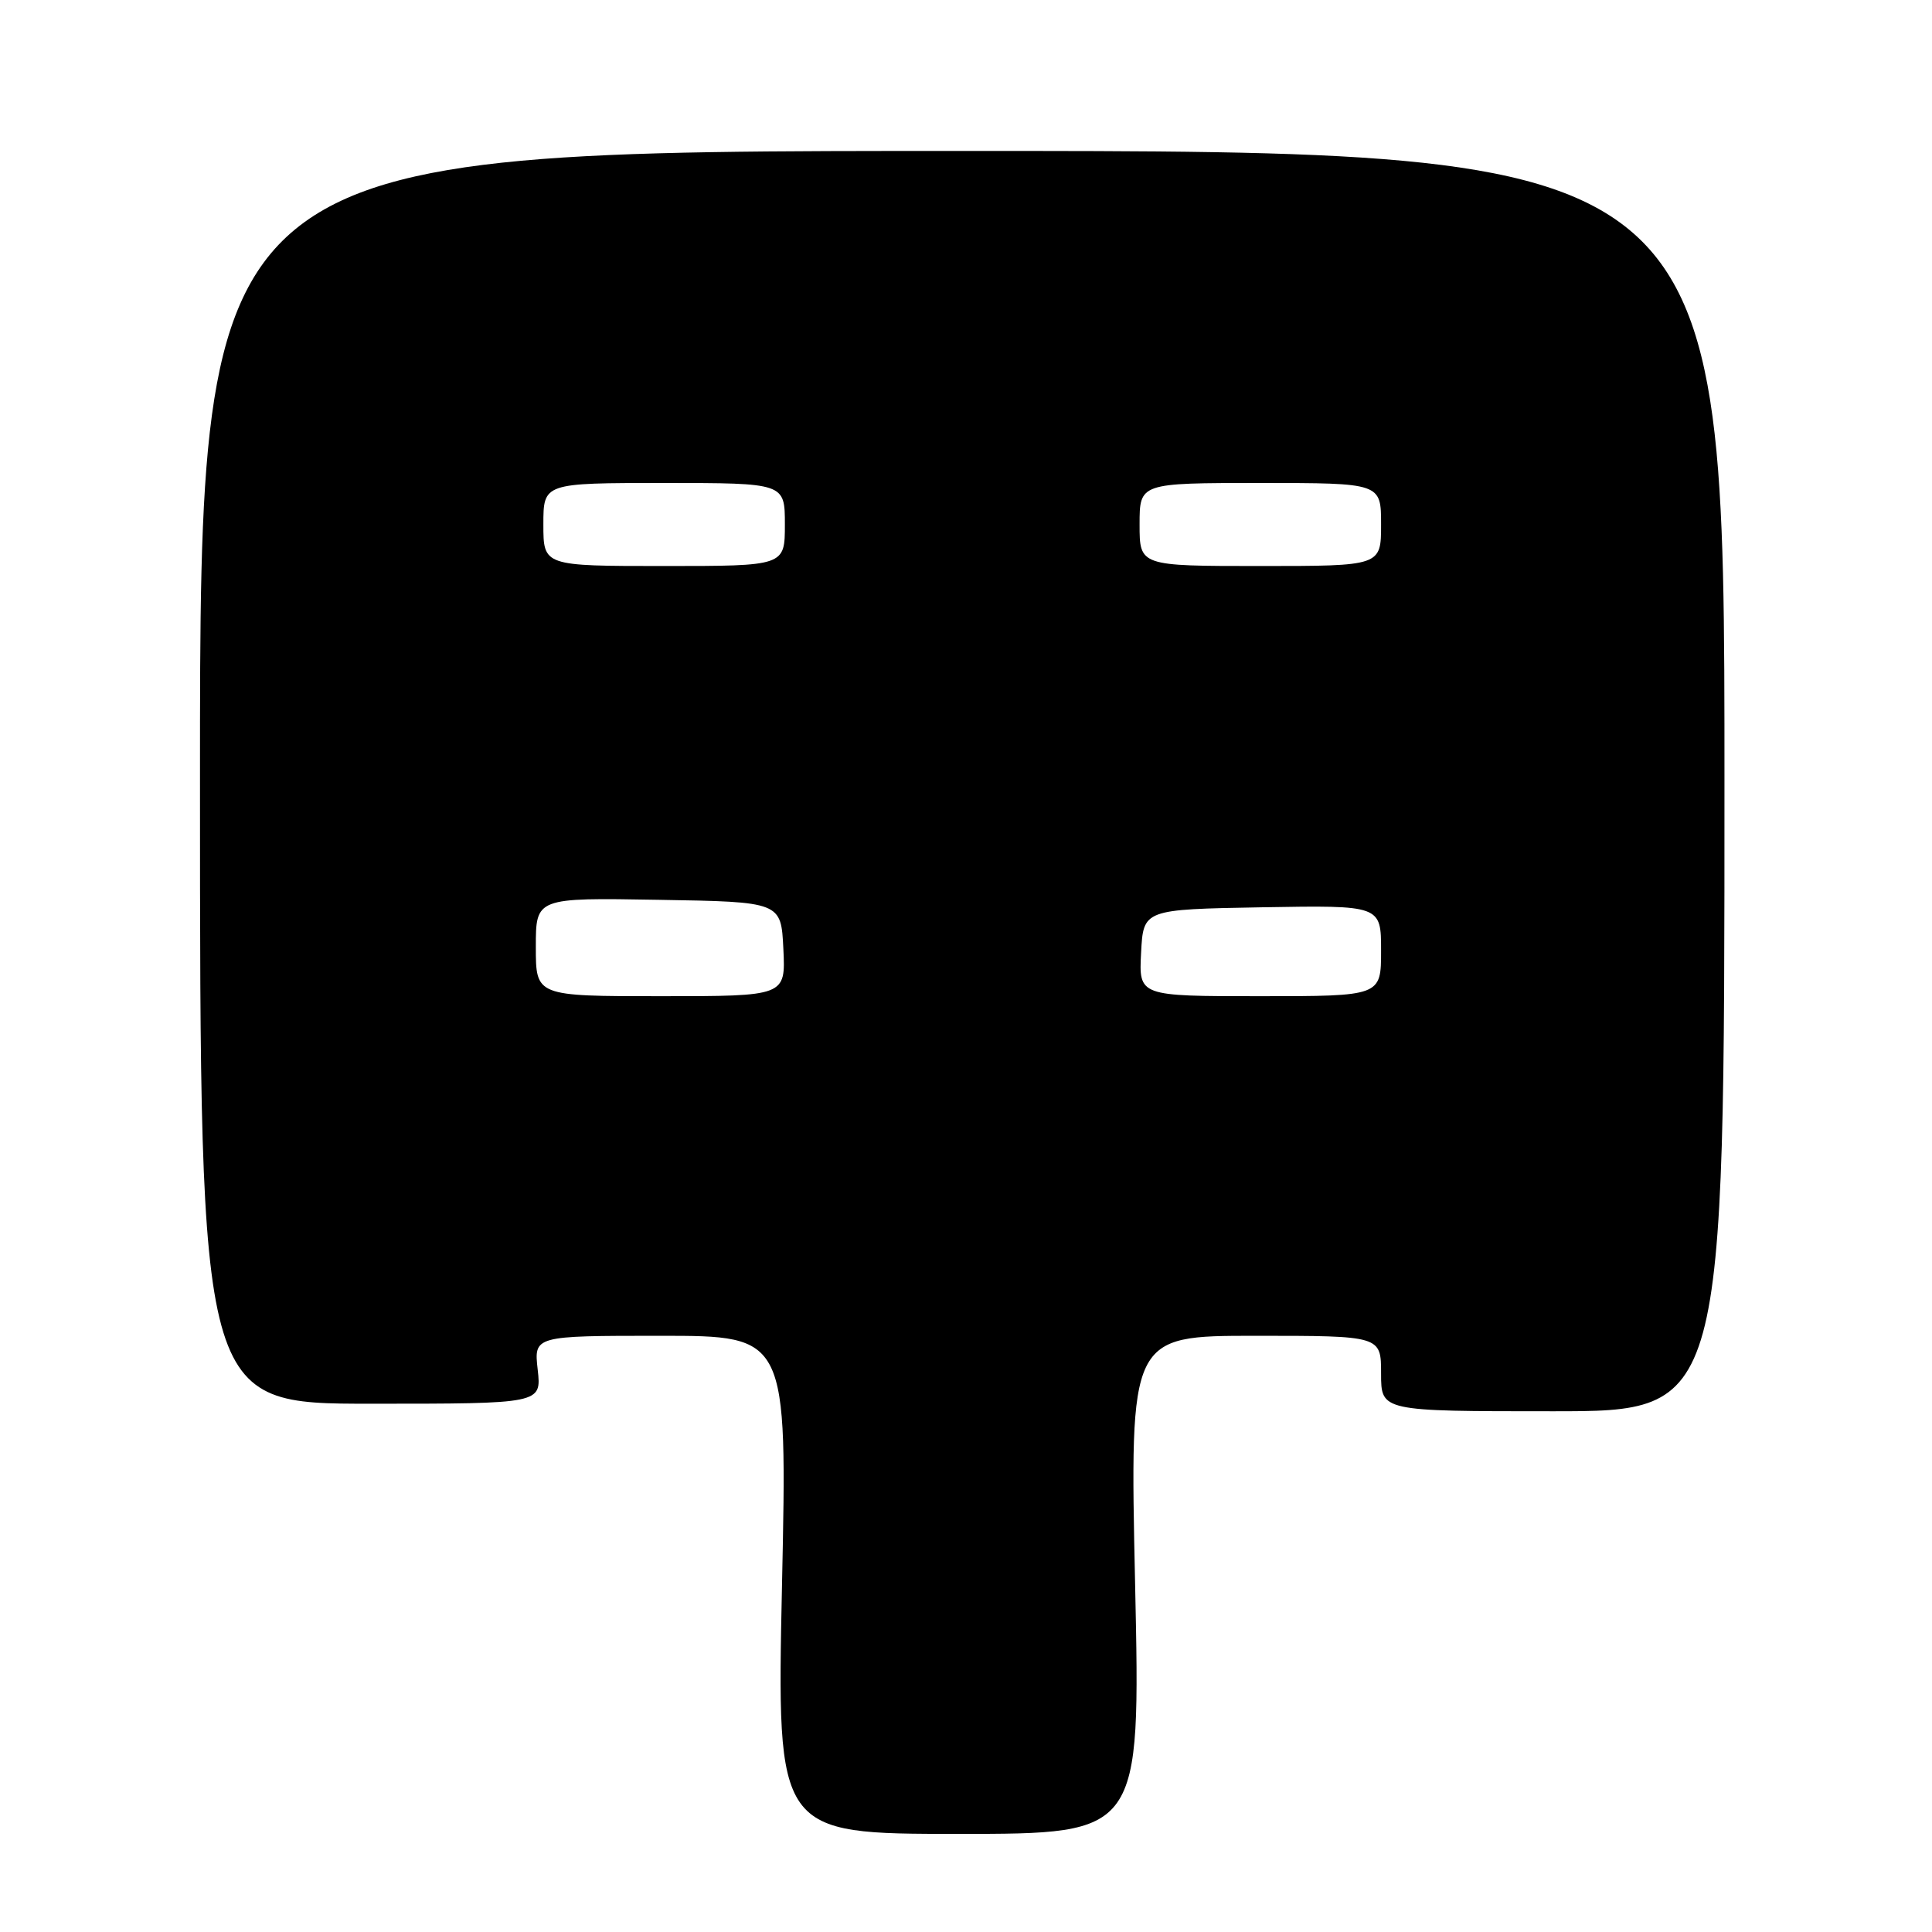 <?xml version="1.0" encoding="UTF-8" standalone="no"?>
<!DOCTYPE svg PUBLIC "-//W3C//DTD SVG 1.1//EN" "http://www.w3.org/Graphics/SVG/1.1/DTD/svg11.dtd" >
<svg xmlns="http://www.w3.org/2000/svg" xmlns:xlink="http://www.w3.org/1999/xlink" version="1.1" viewBox="0 0 256 256">
 <g >
 <path fill="currentColor"
d=" M 150.41 210.00 C 149.69 177.00 149.69 177.00 166.35 177.00 C 183.00 177.00 183.00 177.00 183.00 182.00 C 183.00 187.00 183.00 187.00 205.75 187.00 C 228.50 187.00 228.50 187.00 228.50 103.50 C 228.50 20.00 228.50 20.00 127.50 20.00 C 26.50 20.00 26.50 20.00 26.50 103.00 C 26.50 186.00 26.50 186.00 49.13 186.00 C 71.75 186.00 71.75 186.00 71.25 181.50 C 70.74 177.00 70.74 177.00 87.53 177.00 C 104.32 177.00 104.32 177.00 103.62 210.00 C 102.92 243.00 102.92 243.00 127.02 243.00 C 151.12 243.00 151.12 243.00 150.41 210.00 Z  M 71.00 125.48 C 71.00 118.95 71.00 118.95 87.25 119.23 C 103.50 119.50 103.50 119.50 103.80 125.75 C 104.10 132.00 104.10 132.00 87.55 132.00 C 71.00 132.00 71.00 132.00 71.00 125.48 Z  M 151.20 126.25 C 151.50 120.50 151.50 120.50 167.25 120.22 C 183.00 119.95 183.00 119.95 183.00 125.97 C 183.00 132.00 183.00 132.00 166.95 132.00 C 150.90 132.00 150.90 132.00 151.20 126.25 Z  M 72.00 69.50 C 72.00 64.00 72.00 64.00 88.00 64.00 C 104.00 64.00 104.00 64.00 104.00 69.50 C 104.00 75.00 104.00 75.00 88.00 75.00 C 72.00 75.00 72.00 75.00 72.00 69.50 Z  M 151.00 69.50 C 151.00 64.00 151.00 64.00 167.00 64.00 C 183.00 64.00 183.00 64.00 183.00 69.50 C 183.00 75.00 183.00 75.00 167.00 75.00 C 151.00 75.00 151.00 75.00 151.00 69.50 Z "/>
</g>
</svg>